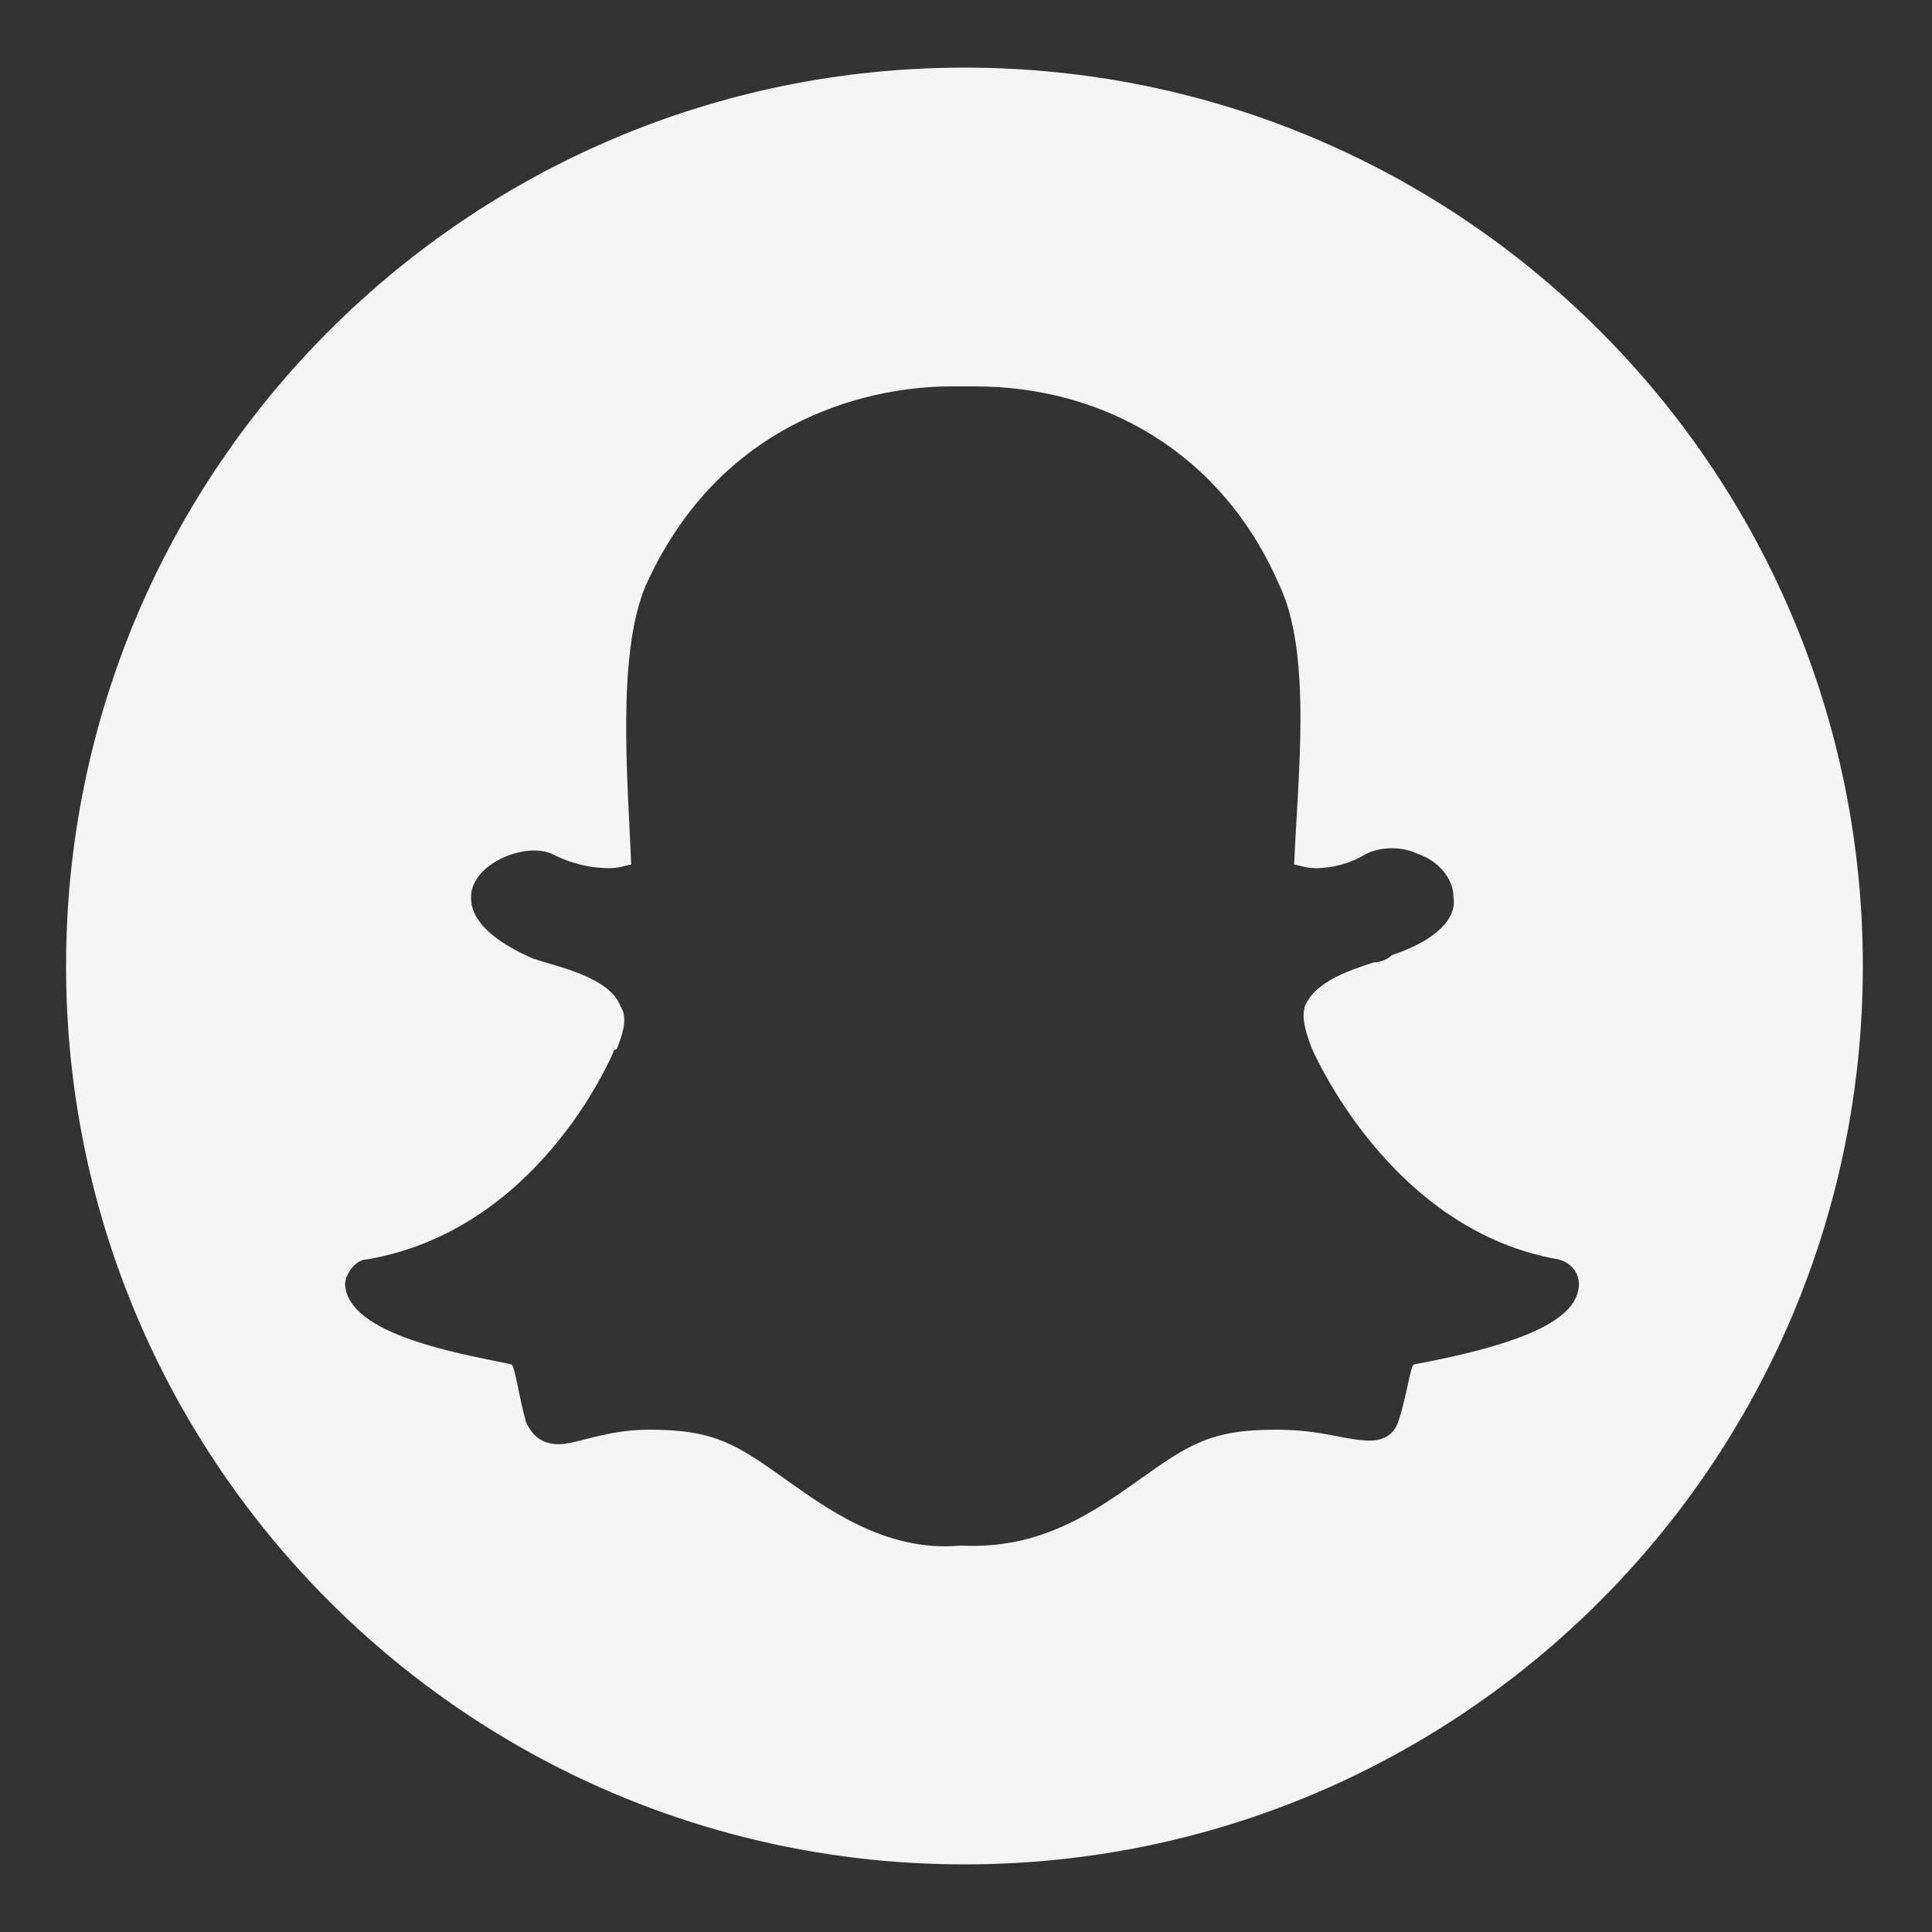 <svg width="25" height="25" viewBox="0 0 25 25" fill="none" xmlns="http://www.w3.org/2000/svg">
<rect x="0" y="0" width="25" height="25" fill="#333333" stroke="none"/>
<path d="M12.48 0.875C18.902 0.875 24.105 6.078 24.105 12.5C24.105 18.922 18.902 24.125 12.48 24.125C6.058 24.125 0.855 18.922 0.855 12.5C0.855 6.078 6.058 0.875 12.48 0.875ZM20.402 16.766C20.496 16.531 20.355 16.344 20.168 16.297C18.012 15.922 17.027 13.672 16.98 13.578C16.887 13.344 16.84 13.156 16.887 13.016C17.027 12.688 17.496 12.547 17.777 12.453C17.871 12.453 17.965 12.406 18.012 12.359C18.574 12.172 18.855 11.891 18.808 11.609C18.808 11.375 18.621 11.141 18.34 11.047C18.152 10.953 17.871 10.953 17.683 11.047C17.449 11.188 17.215 11.234 17.027 11.234C16.887 11.234 16.793 11.188 16.746 11.188C16.793 10.062 16.98 8.469 16.558 7.578C15.809 5.844 14.262 5 12.621 5C12.574 5 12.34 5 12.293 5C11.637 5 9.433 5.188 8.355 7.578C7.98 8.469 8.121 10.062 8.168 11.188C8.121 11.188 8.027 11.234 7.887 11.234C7.652 11.234 7.418 11.188 7.137 11.047C6.808 10.906 6.199 11.141 6.105 11.516C6.058 11.75 6.152 12.078 6.902 12.406C7.183 12.5 7.887 12.641 8.027 13.016C8.121 13.156 8.074 13.344 7.98 13.578C7.933 13.578 7.933 13.625 7.933 13.625C7.887 13.719 6.949 15.922 4.746 16.297C4.605 16.297 4.465 16.484 4.465 16.625C4.512 17.281 5.965 17.516 6.621 17.656C6.668 17.703 6.715 18.078 6.808 18.406C6.855 18.5 6.949 18.688 7.23 18.688C7.465 18.688 7.84 18.5 8.402 18.5C9.246 18.5 9.527 18.688 10.184 19.156C10.652 19.484 11.449 20.094 12.434 20C13.418 20.047 14.074 19.625 14.73 19.156C15.387 18.688 15.668 18.5 16.512 18.5C17.121 18.5 17.402 18.641 17.73 18.641C17.918 18.641 18.058 18.547 18.105 18.359C18.199 18.078 18.246 17.703 18.293 17.656C19.558 17.422 20.262 17.141 20.402 16.766Z" fill="#F5F5F5"/>
</svg>
